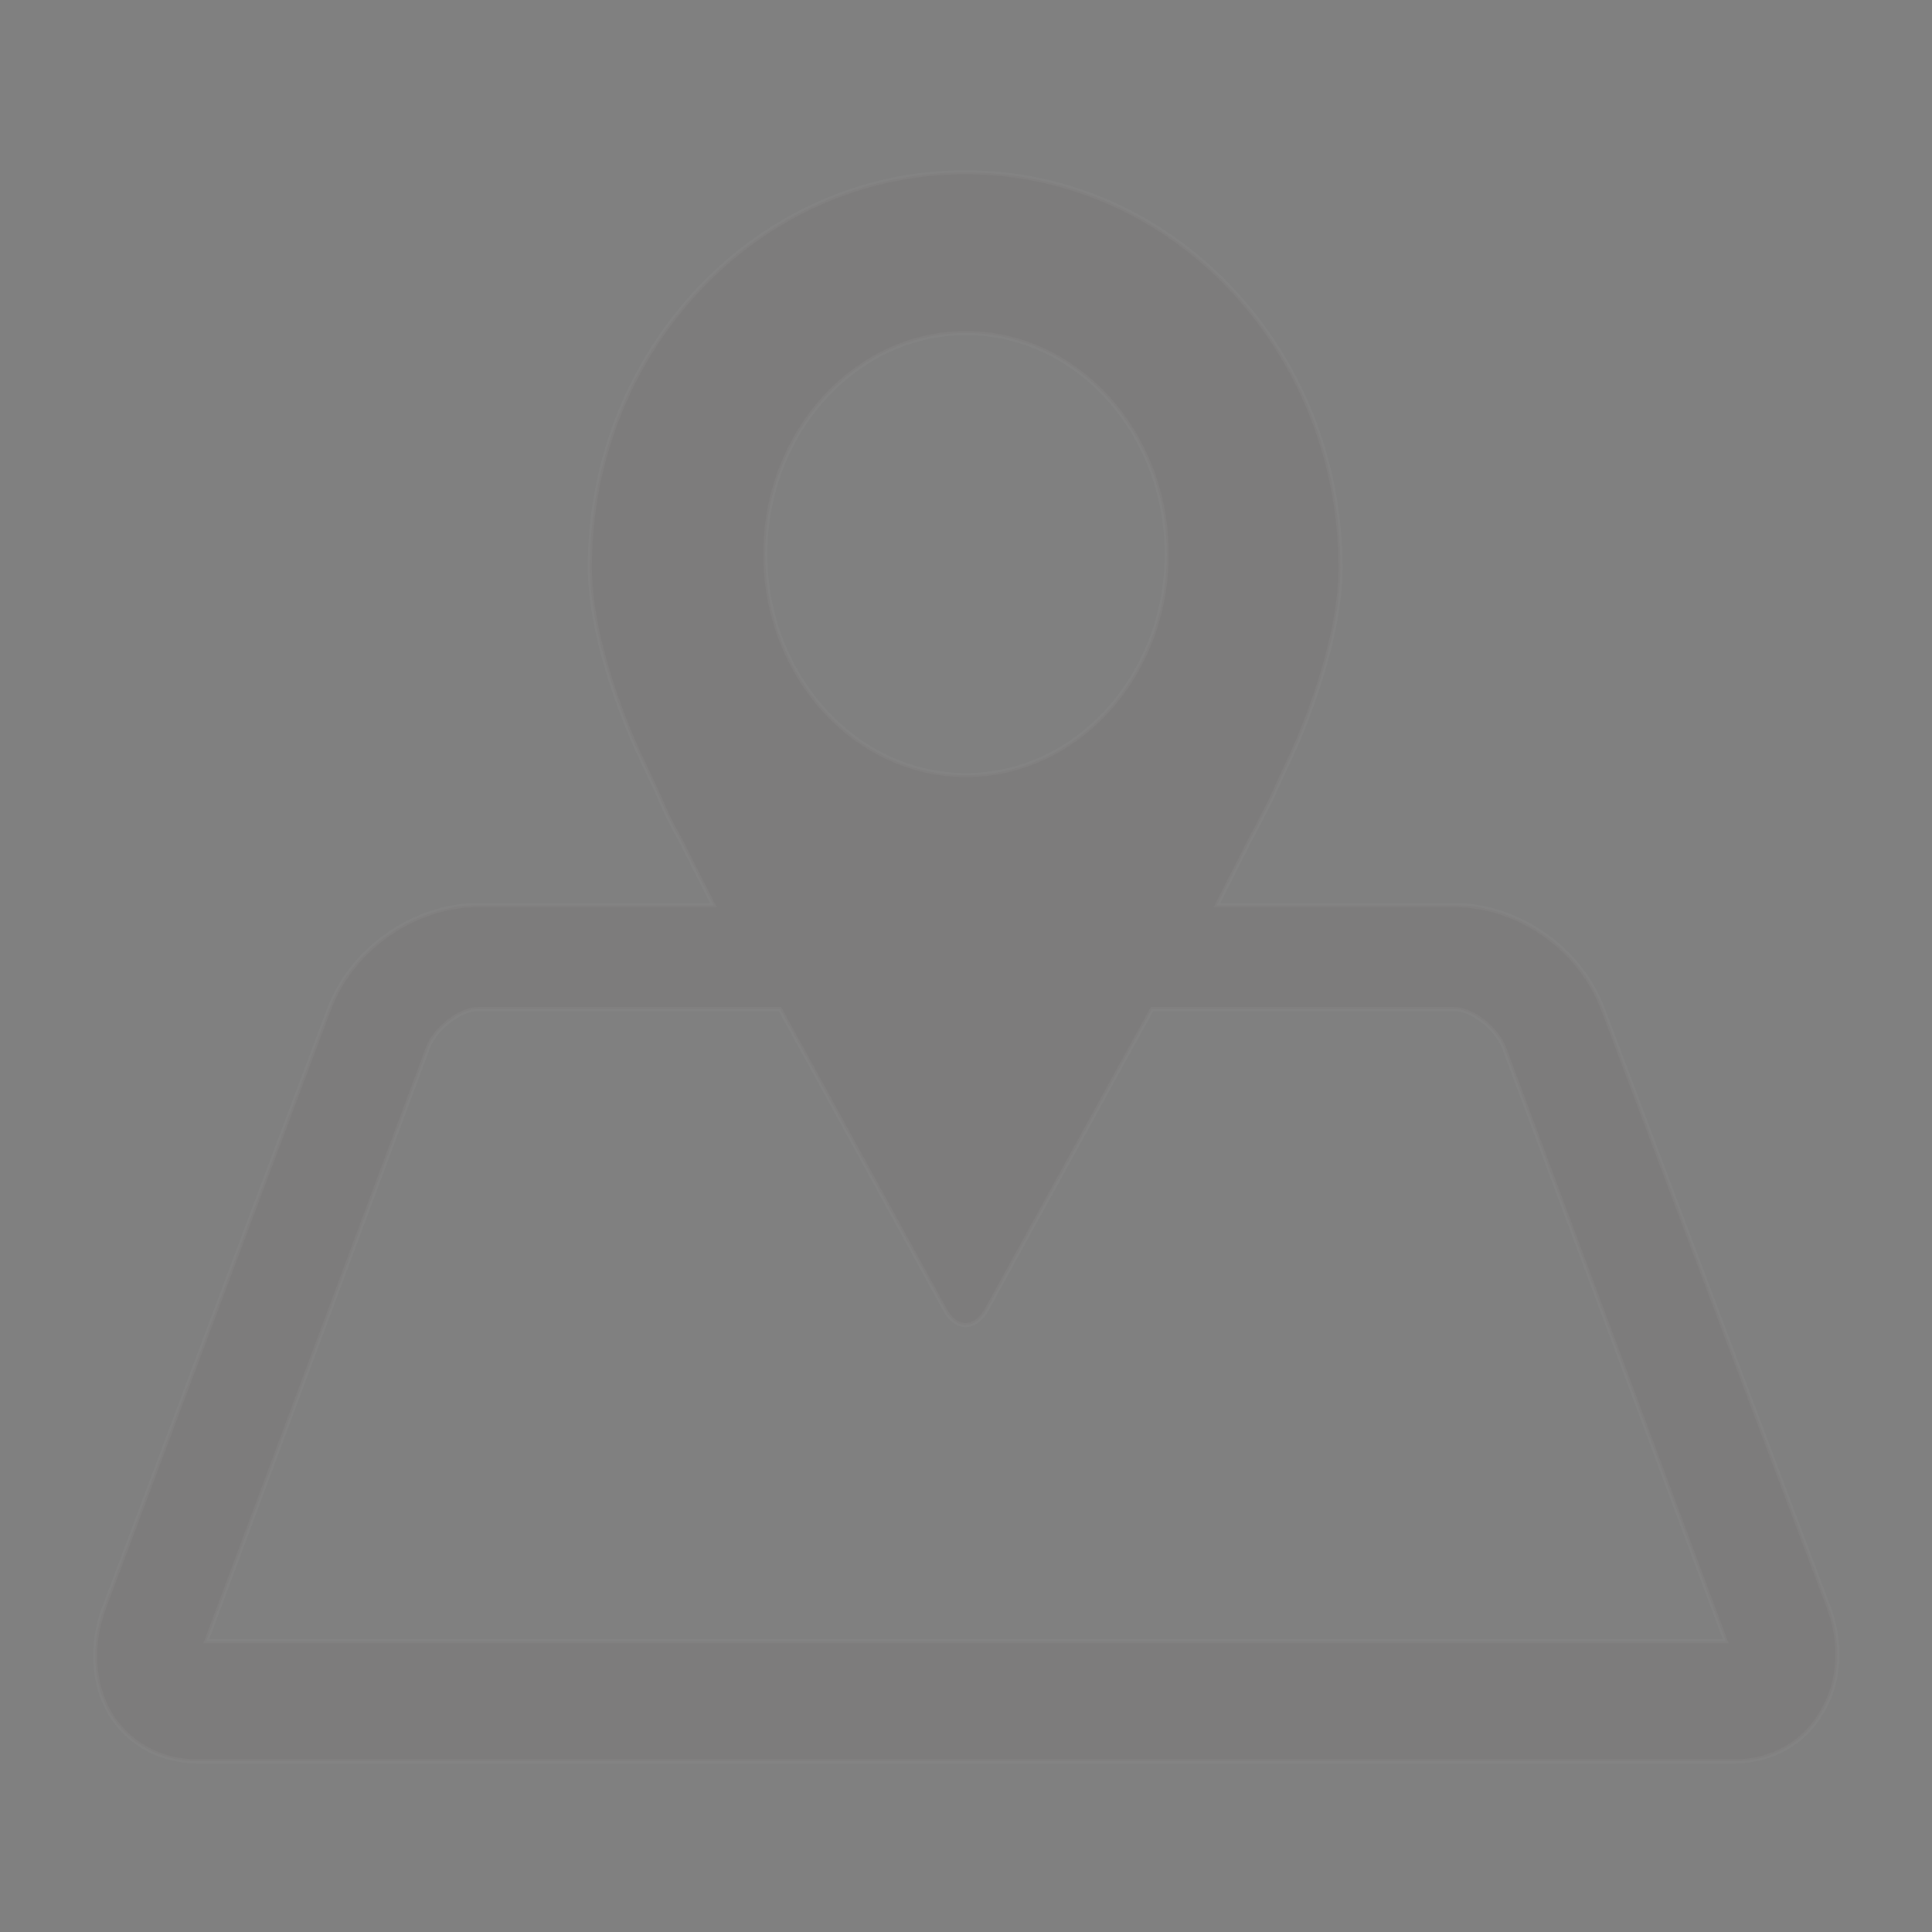 <?xml version="1.0" encoding="utf-8"?>
<!-- Generator: Adobe Illustrator 21.0.0, SVG Export Plug-In . SVG Version: 6.00 Build 0)  -->
<svg version="1.1" id="Layer_1" xmlns="http://www.w3.org/2000/svg" xmlns:xlink="http://www.w3.org/1999/xlink" x="0px" y="0px"
	 viewBox="0 0 237.8 237.8" style="enable-background:new 0 0 237.8 237.8;" xml:space="preserve">
<rect x="0" y="0" width="237.8" height="237.8" fill="#808080" stroke="none"/>
<style type="text/css">
	.st0{opacity:3.000000e-02;fill:#231F20;stroke:#FFFFFF;stroke-width:0.5;stroke-miterlimit:10;}
</style>
<path class="st0" d="M225,197.6l-27.7-73.4c-2.9-7.7-10.7-12.8-18.3-12.8h-29.2l4.1-8.1c1.4-2.6,2.6-5,2.6-5c0,0,1-2.3,2.3-5
	c0,0,6.2-12.9,6.2-23.4c0-26.9-20.7-48.7-46.2-48.7c-25.5,0-46.2,21.8-46.2,48.6c0,10.5,6.2,23.3,6.2,23.3c1.3,2.7,2.3,4.9,2.3,4.9
	c0,0,1.1,2.7,2.6,5.3l4.1,8.1H58.8c-7.5,0-15.4,5.1-18.3,12.8l-27.7,73.7c-1.7,4.6-1.4,9.4,0.8,13.1c2.3,3.7,6.2,5.8,10.7,5.8h189.2
	c4.5,0,8.5-2.2,10.7-6C226.5,207.1,226.8,202.2,225,197.6z M118.9,41c13.6,0,24.7,12.2,24.7,27.2s-11.1,27.2-24.7,27.2
	c-13.6,0-24.7-12.2-24.7-27.2S105.3,41,118.9,41z M25.4,202l27.3-73.1c0.8-2.2,3.9-4.7,6.1-4.7H96l20.3,37c1.4,2.6,3.8,2.5,5.2-0.1
	l20.3-36.9H179c2.2,0,5.2,2.4,6.1,4.7l27.3,73.1L25.4,202z"/>
</svg>
